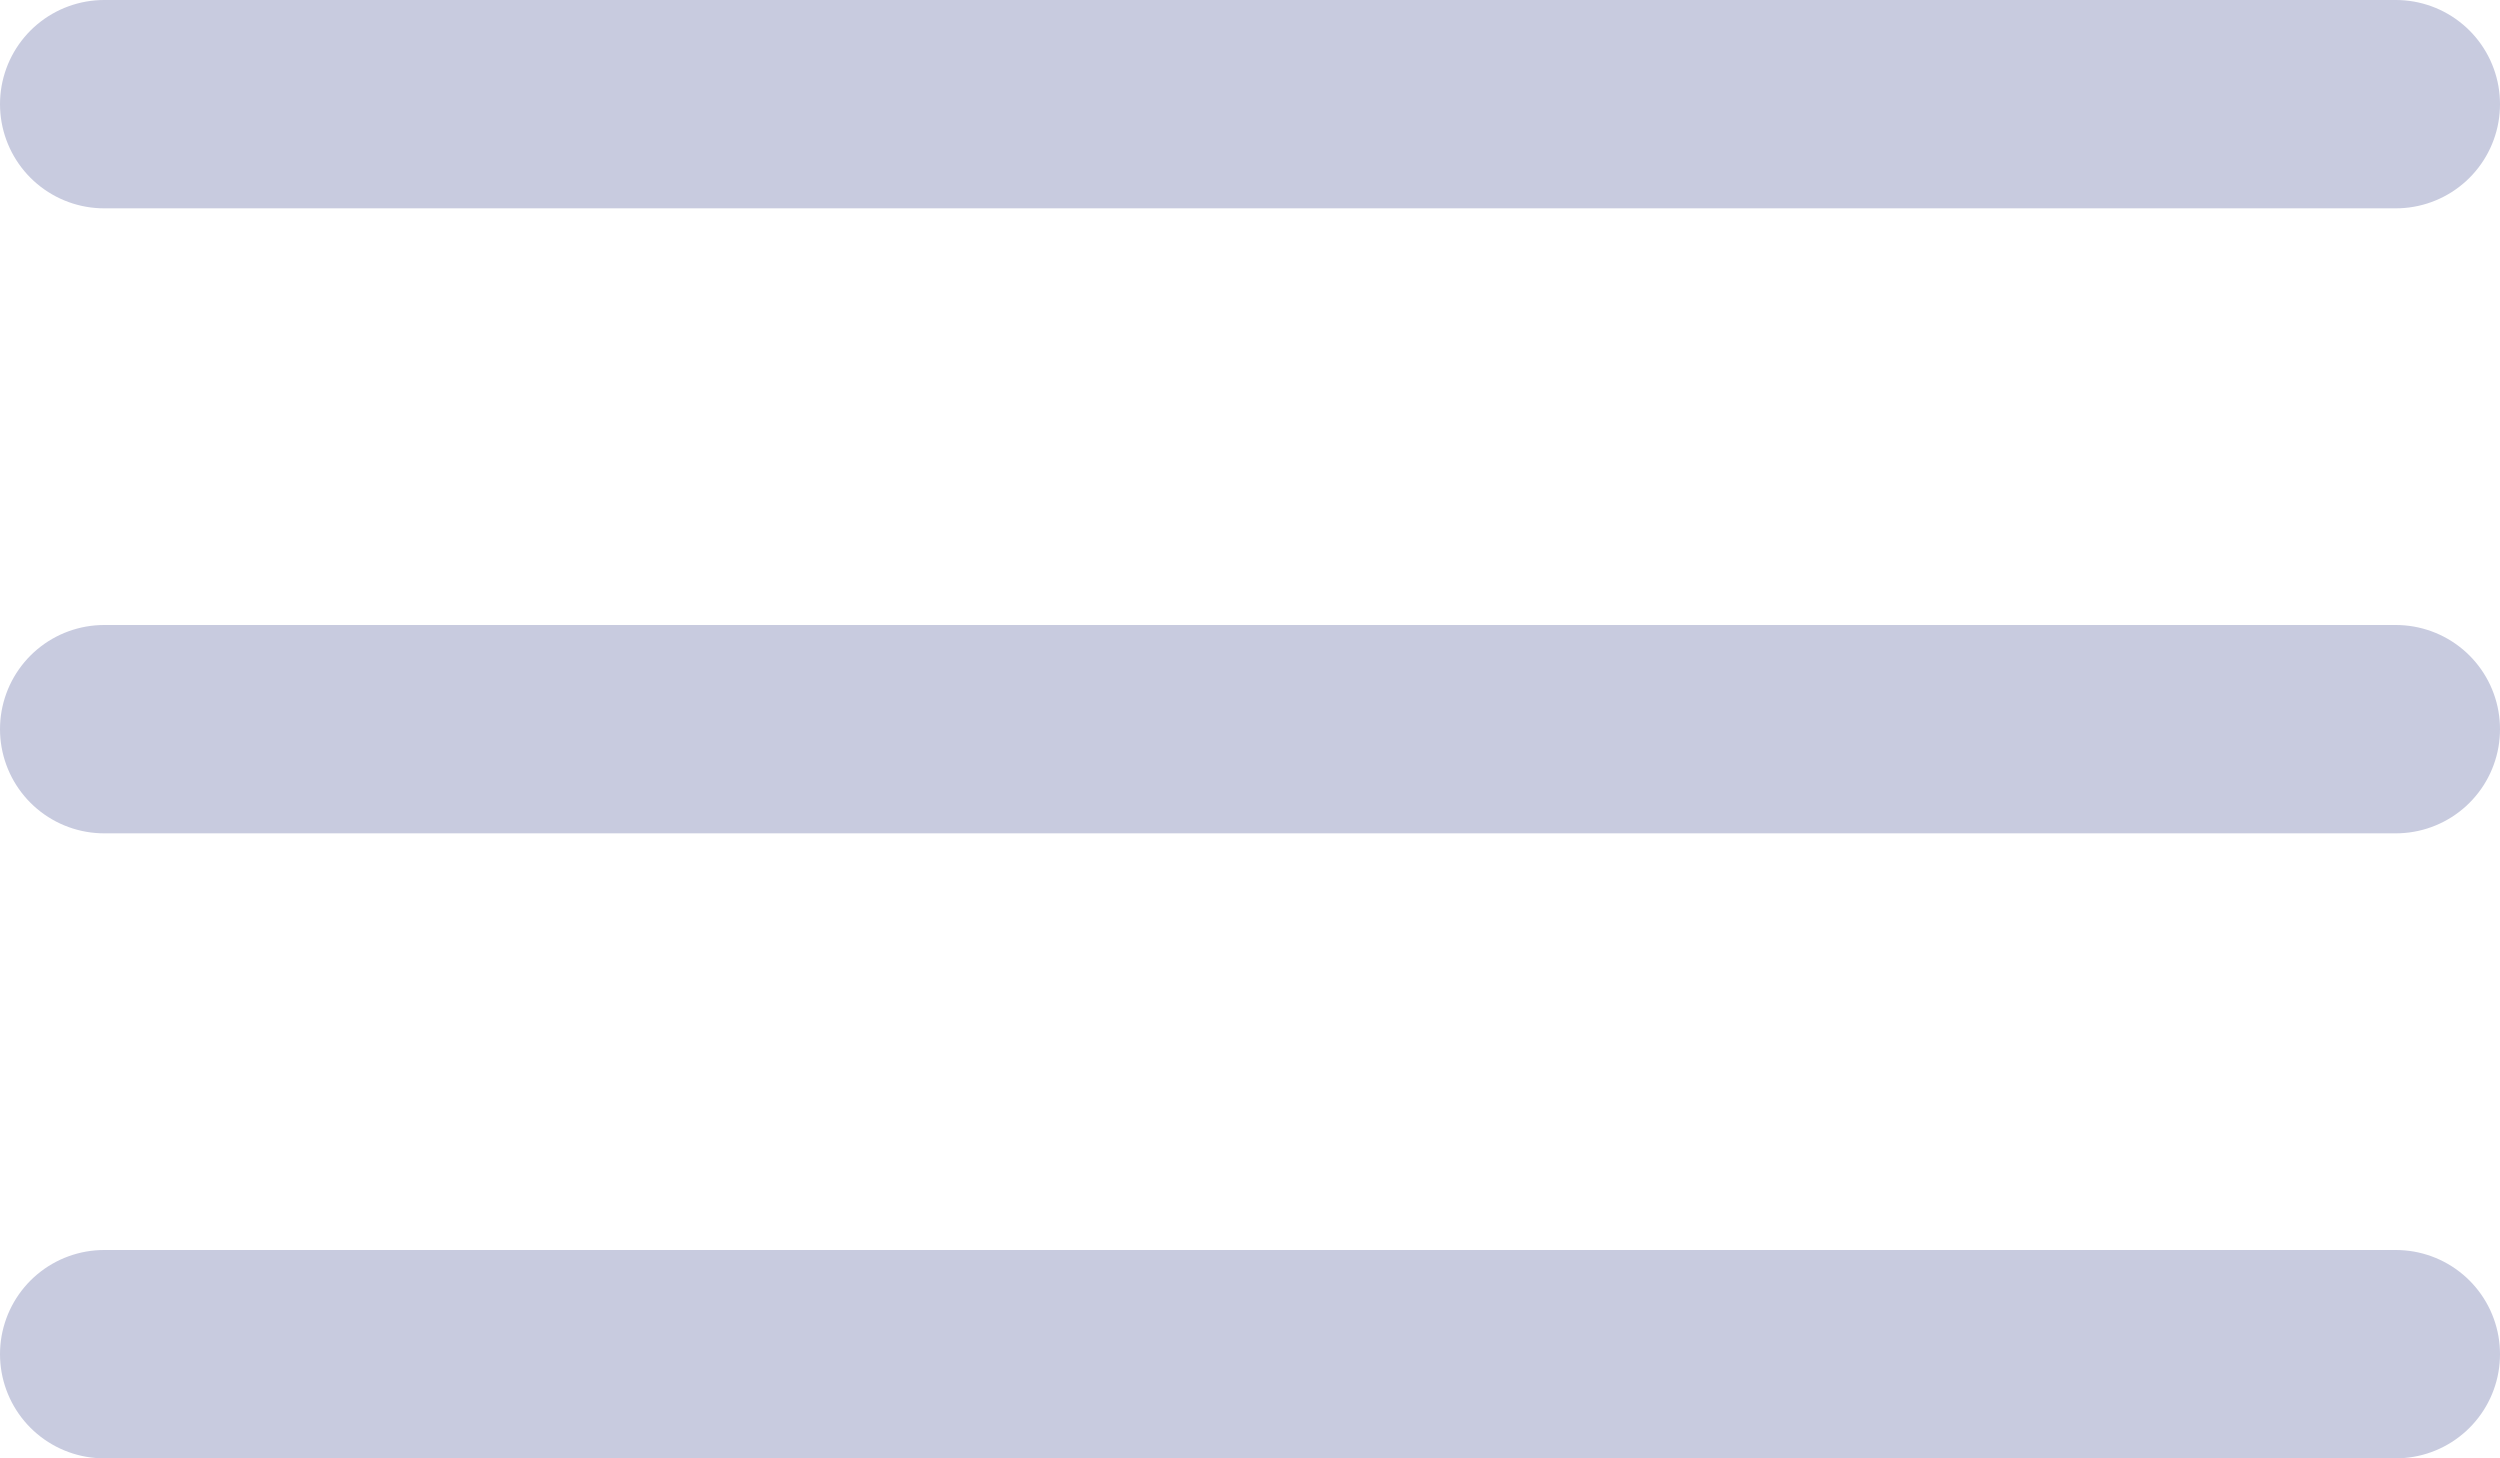 <svg xmlns="http://www.w3.org/2000/svg" width="24" height="14" viewBox="0 0 24 14" fill="none">
<path d="M1 1H23" stroke="#C8CBDF" stroke-width="2" stroke-linecap="round"/>
<path d="M1 7H23" stroke="#C8CBDF" stroke-width="2" stroke-linecap="round"/>
<path d="M1 13H23" stroke="#C8CBDF" stroke-width="2" stroke-linecap="round"/>
</svg>